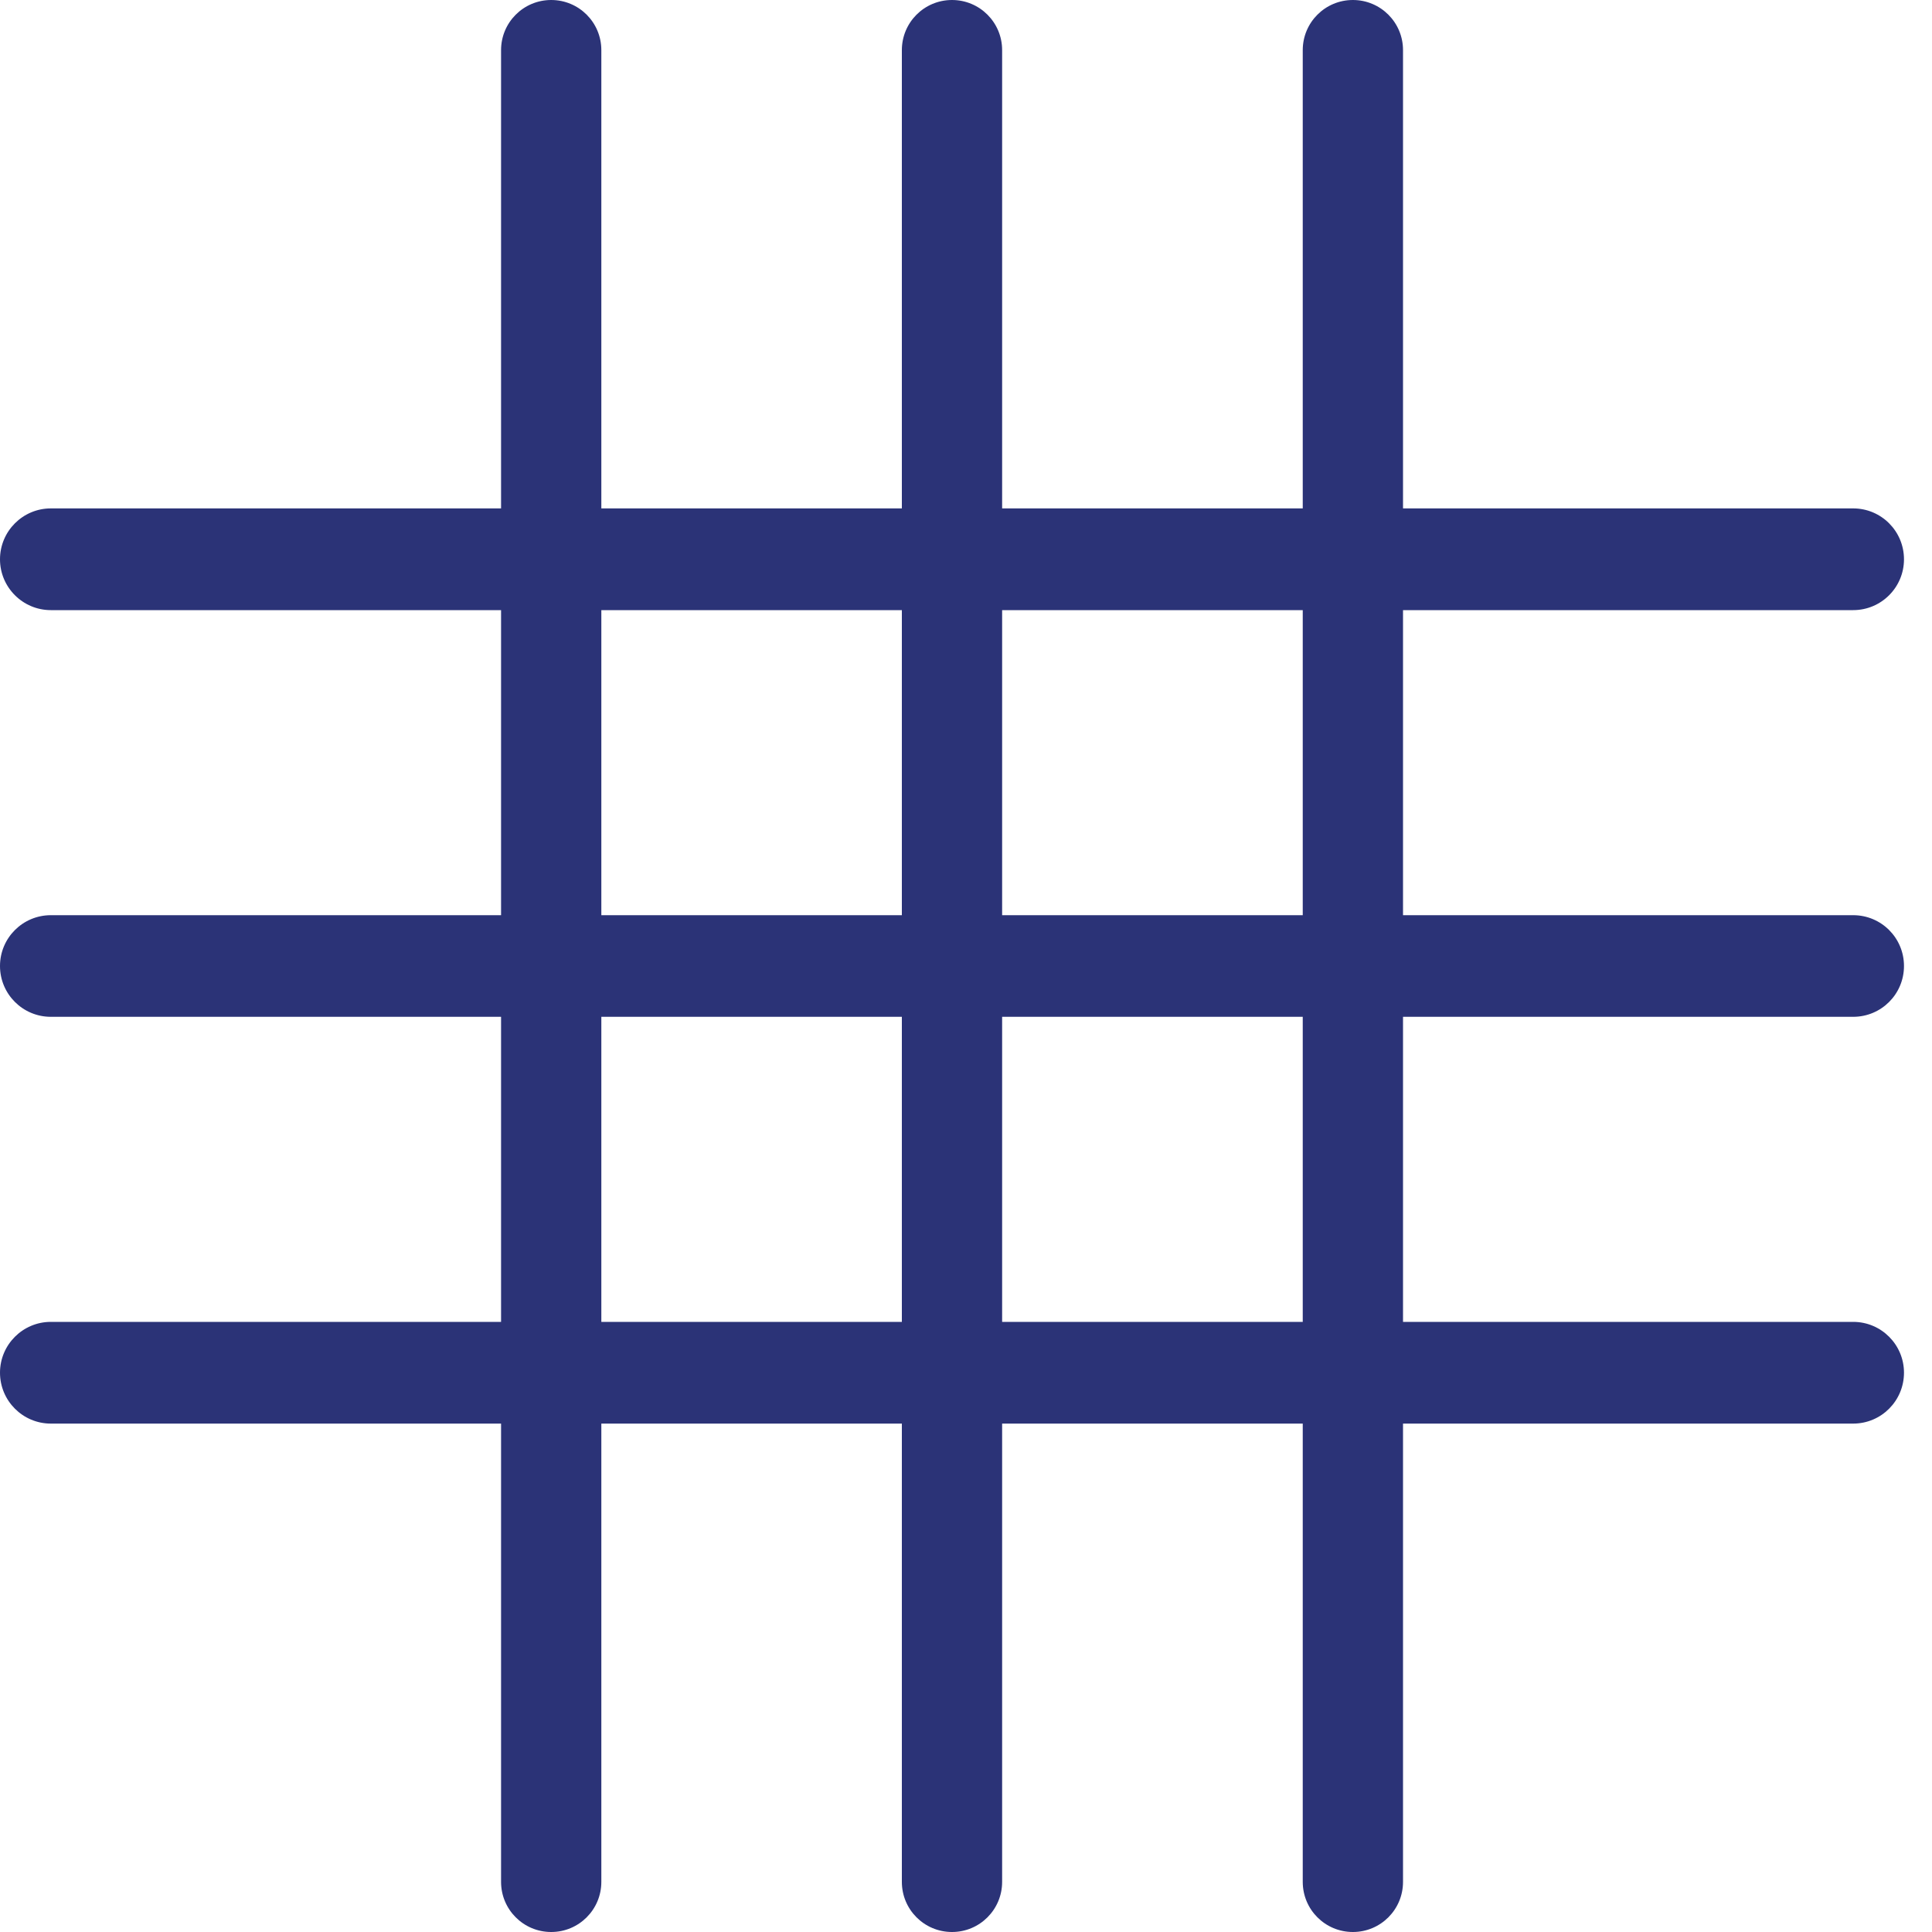 <svg width="20" height="20" viewBox="0 0 20 20" fill="none" xmlns="http://www.w3.org/2000/svg">
<path fill-rule="evenodd" clip-rule="evenodd" d="M5.706 0C5.419 0 5.187 0.232 5.187 0.519V5.263H0.526C0.236 5.263 0 5.499 0 5.79C0 6.08 0.236 6.316 0.526 6.316H5.187V9.474H0.526C0.236 9.474 0 9.709 0 10C0 10.291 0.236 10.526 0.526 10.526H5.187V13.684H0.526C0.236 13.684 0 13.92 0 14.21C0 14.501 0.236 14.737 0.526 14.737H5.187V19.481C5.187 19.768 5.419 20 5.706 20C5.993 20 6.225 19.768 6.225 19.481V14.737H9.336V19.481C9.336 19.768 9.568 20 9.855 20C10.142 20 10.374 19.768 10.374 19.481V14.737H13.486V19.481C13.486 19.768 13.718 20 14.005 20C14.292 20 14.524 19.768 14.524 19.481V14.737L19.184 14.737C19.475 14.737 19.71 14.501 19.71 14.21C19.71 13.92 19.475 13.684 19.184 13.684L14.524 13.684V10.526L19.184 10.526C19.475 10.526 19.71 10.291 19.71 10C19.71 9.709 19.475 9.474 19.184 9.474L14.524 9.474V6.316L19.184 6.316C19.475 6.316 19.71 6.08 19.71 5.79C19.71 5.499 19.475 5.263 19.184 5.263L14.524 5.263V0.519C14.524 0.232 14.292 0 14.005 0C13.718 0 13.486 0.232 13.486 0.519V5.263H10.374V0.519C10.374 0.232 10.142 0 9.855 0C9.568 0 9.336 0.232 9.336 0.519V5.263H6.225V0.519C6.225 0.232 5.993 0 5.706 0ZM13.486 6.316H10.374V9.474H13.486V6.316ZM13.486 10.526H10.374V13.684H13.486V10.526ZM9.336 10.526V13.684H6.225V10.526H9.336ZM9.336 6.316V9.474H6.225V6.316H9.336Z" fill="#2B3377"/>
</svg>
